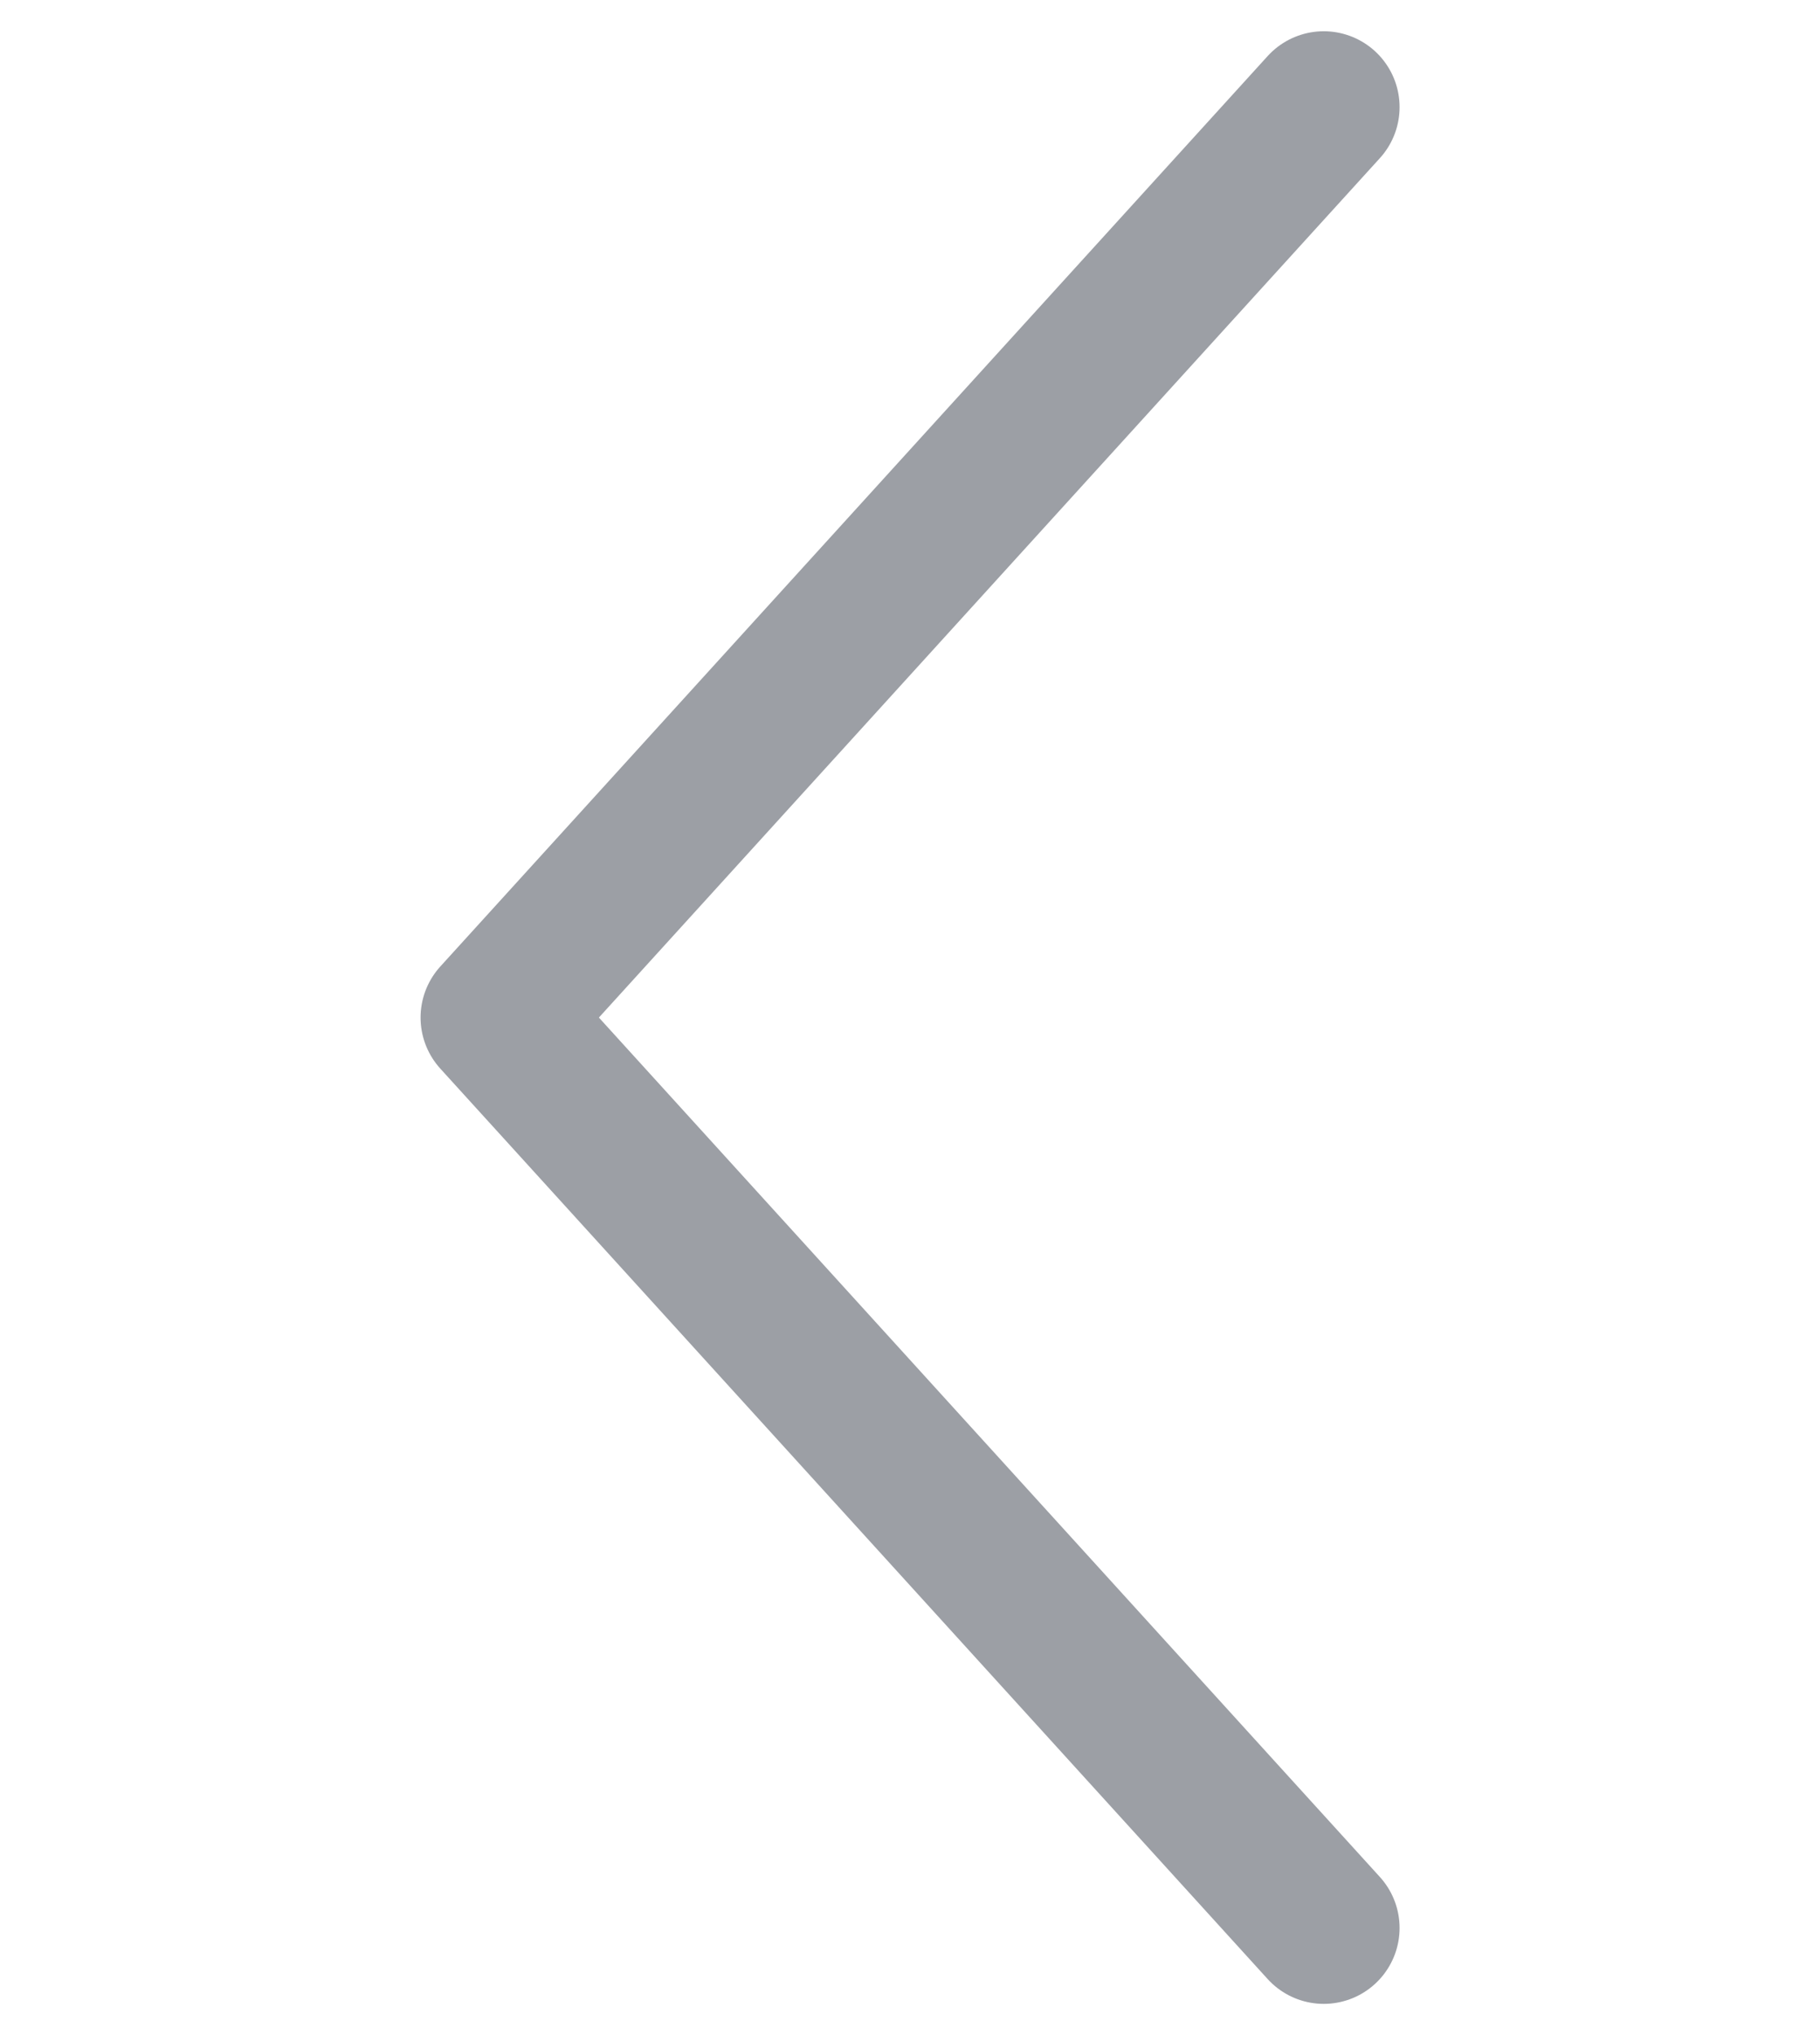 <svg xmlns="http://www.w3.org/2000/svg" width="12" height="13.413" viewBox="0 0 12 13.413">
  <g id="Group_2733" data-name="Group 2733" transform="translate(0 0.706)">
    <rect id="Rectangle_2037" data-name="Rectangle 2037" width="12" height="12" fill="#9c9fa5" opacity="0"/>
    <g id="CaretDown" transform="translate(3.273 12) rotate(-90)">
      <path id="Path" d="M12,5.455,6,0,0,5.455" fill="none" stroke="#9c9fa5" stroke-linecap="round" stroke-linejoin="round" stroke-width="1" fill-rule="evenodd"/>
    </g>
  </g>
</svg>
